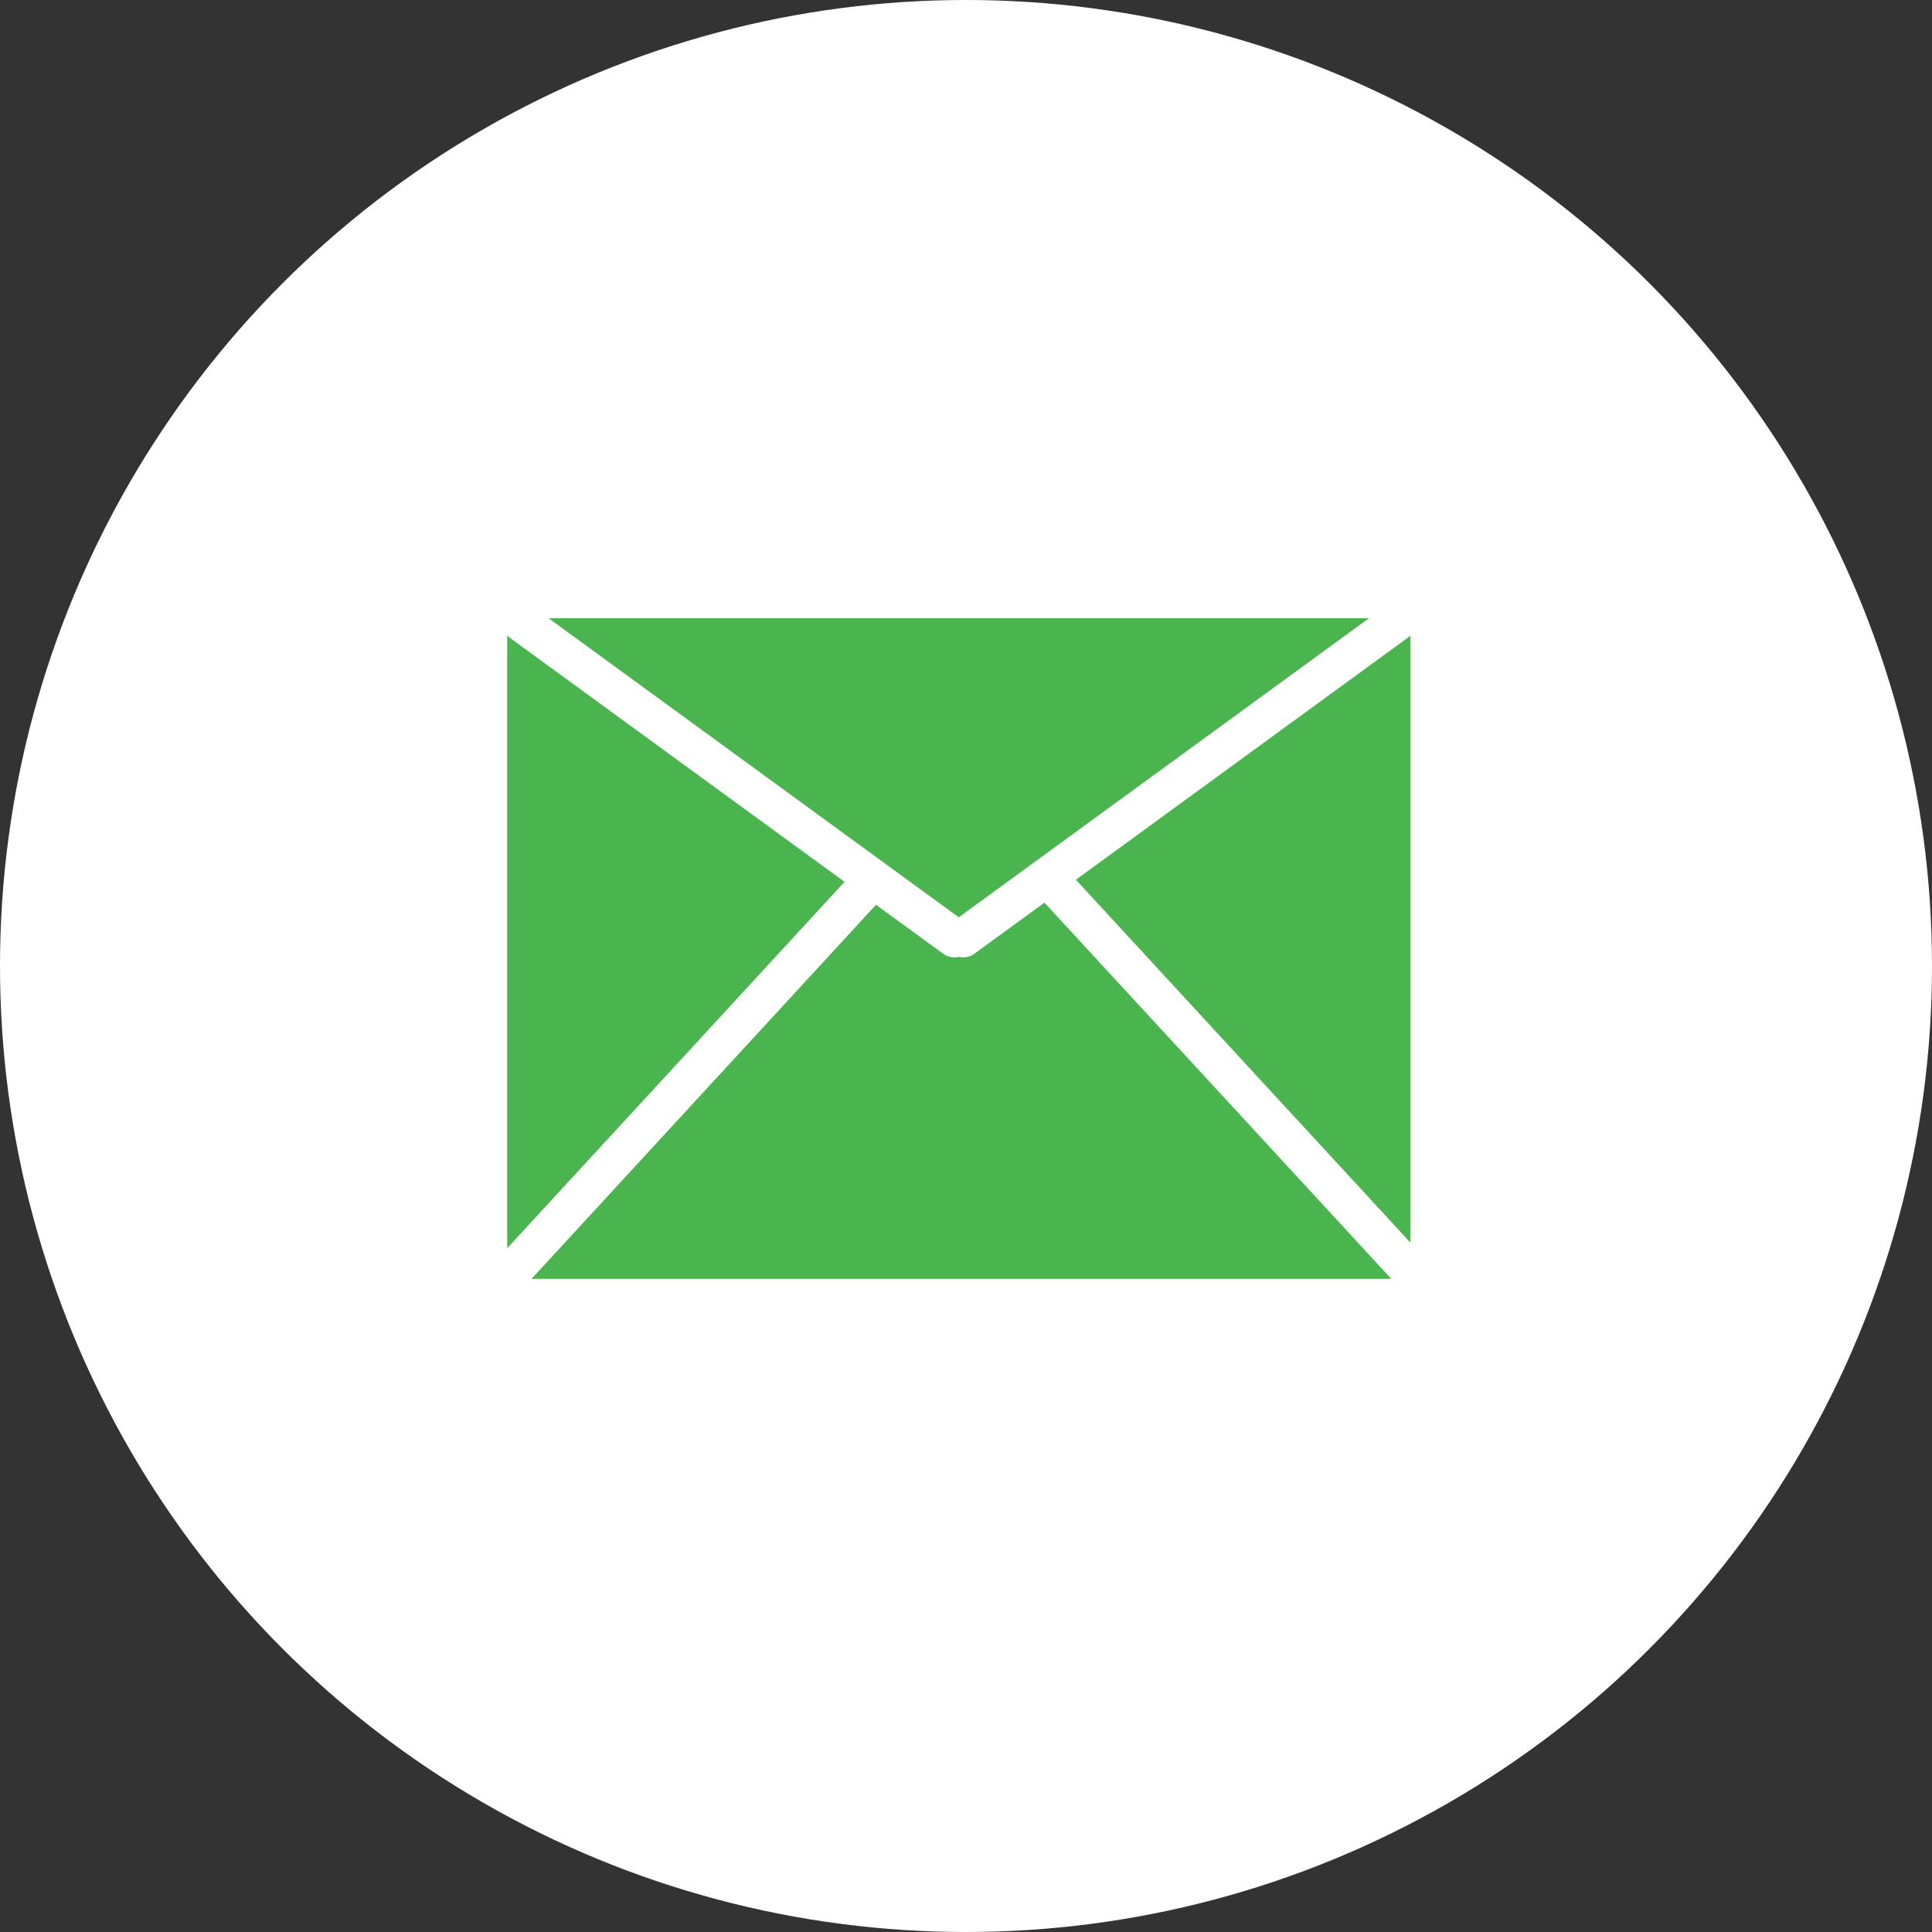 <svg width="100" height="100" viewBox="0 0 100 100" fill="none" xmlns="http://www.w3.org/2000/svg">
<rect x="0" y="0" width="100" height="100" fill="#333333" stroke="none"/>
<circle cx="50" cy="50" r="50" fill="white"/>
<path d="M72.898 31H26.354C25.745 31 25.252 31.593 25.252 32.324V65.867C25.252 66.598 25.745 67.191 26.354 67.191H72.898C73.507 67.191 74 66.598 74 65.867V32.324C74 31.593 73.507 31 72.898 31Z" fill="#4AB44F" stroke="white" stroke-width="2" stroke-linecap="round"/>
<path fill-rule="evenodd" clip-rule="evenodd" d="M25.947 66.416L44.654 46.101Z" fill="#4AB44F"/>
<path d="M25.947 66.416L44.654 46.101" stroke="white" stroke-width="2" stroke-linecap="round"/>
<path fill-rule="evenodd" clip-rule="evenodd" d="M54.392 45.606L72.892 65.673Z" fill="#4AB44F"/>
<path d="M54.392 45.606L72.892 65.673" stroke="white" stroke-width="2" stroke-linecap="round"/>
<path fill-rule="evenodd" clip-rule="evenodd" d="M26.979 32.204L49.4 48.552Z" fill="#4AB44F"/>
<path d="M26.979 32.204L49.4 48.552" stroke="white" stroke-width="2" stroke-linecap="round"/>
<path fill-rule="evenodd" clip-rule="evenodd" d="M49.852 48.552L72.273 32.204Z" fill="#4AB44F"/>
<path d="M49.852 48.552L72.273 32.204" stroke="white" stroke-width="2" stroke-linecap="round"/>
</svg>
